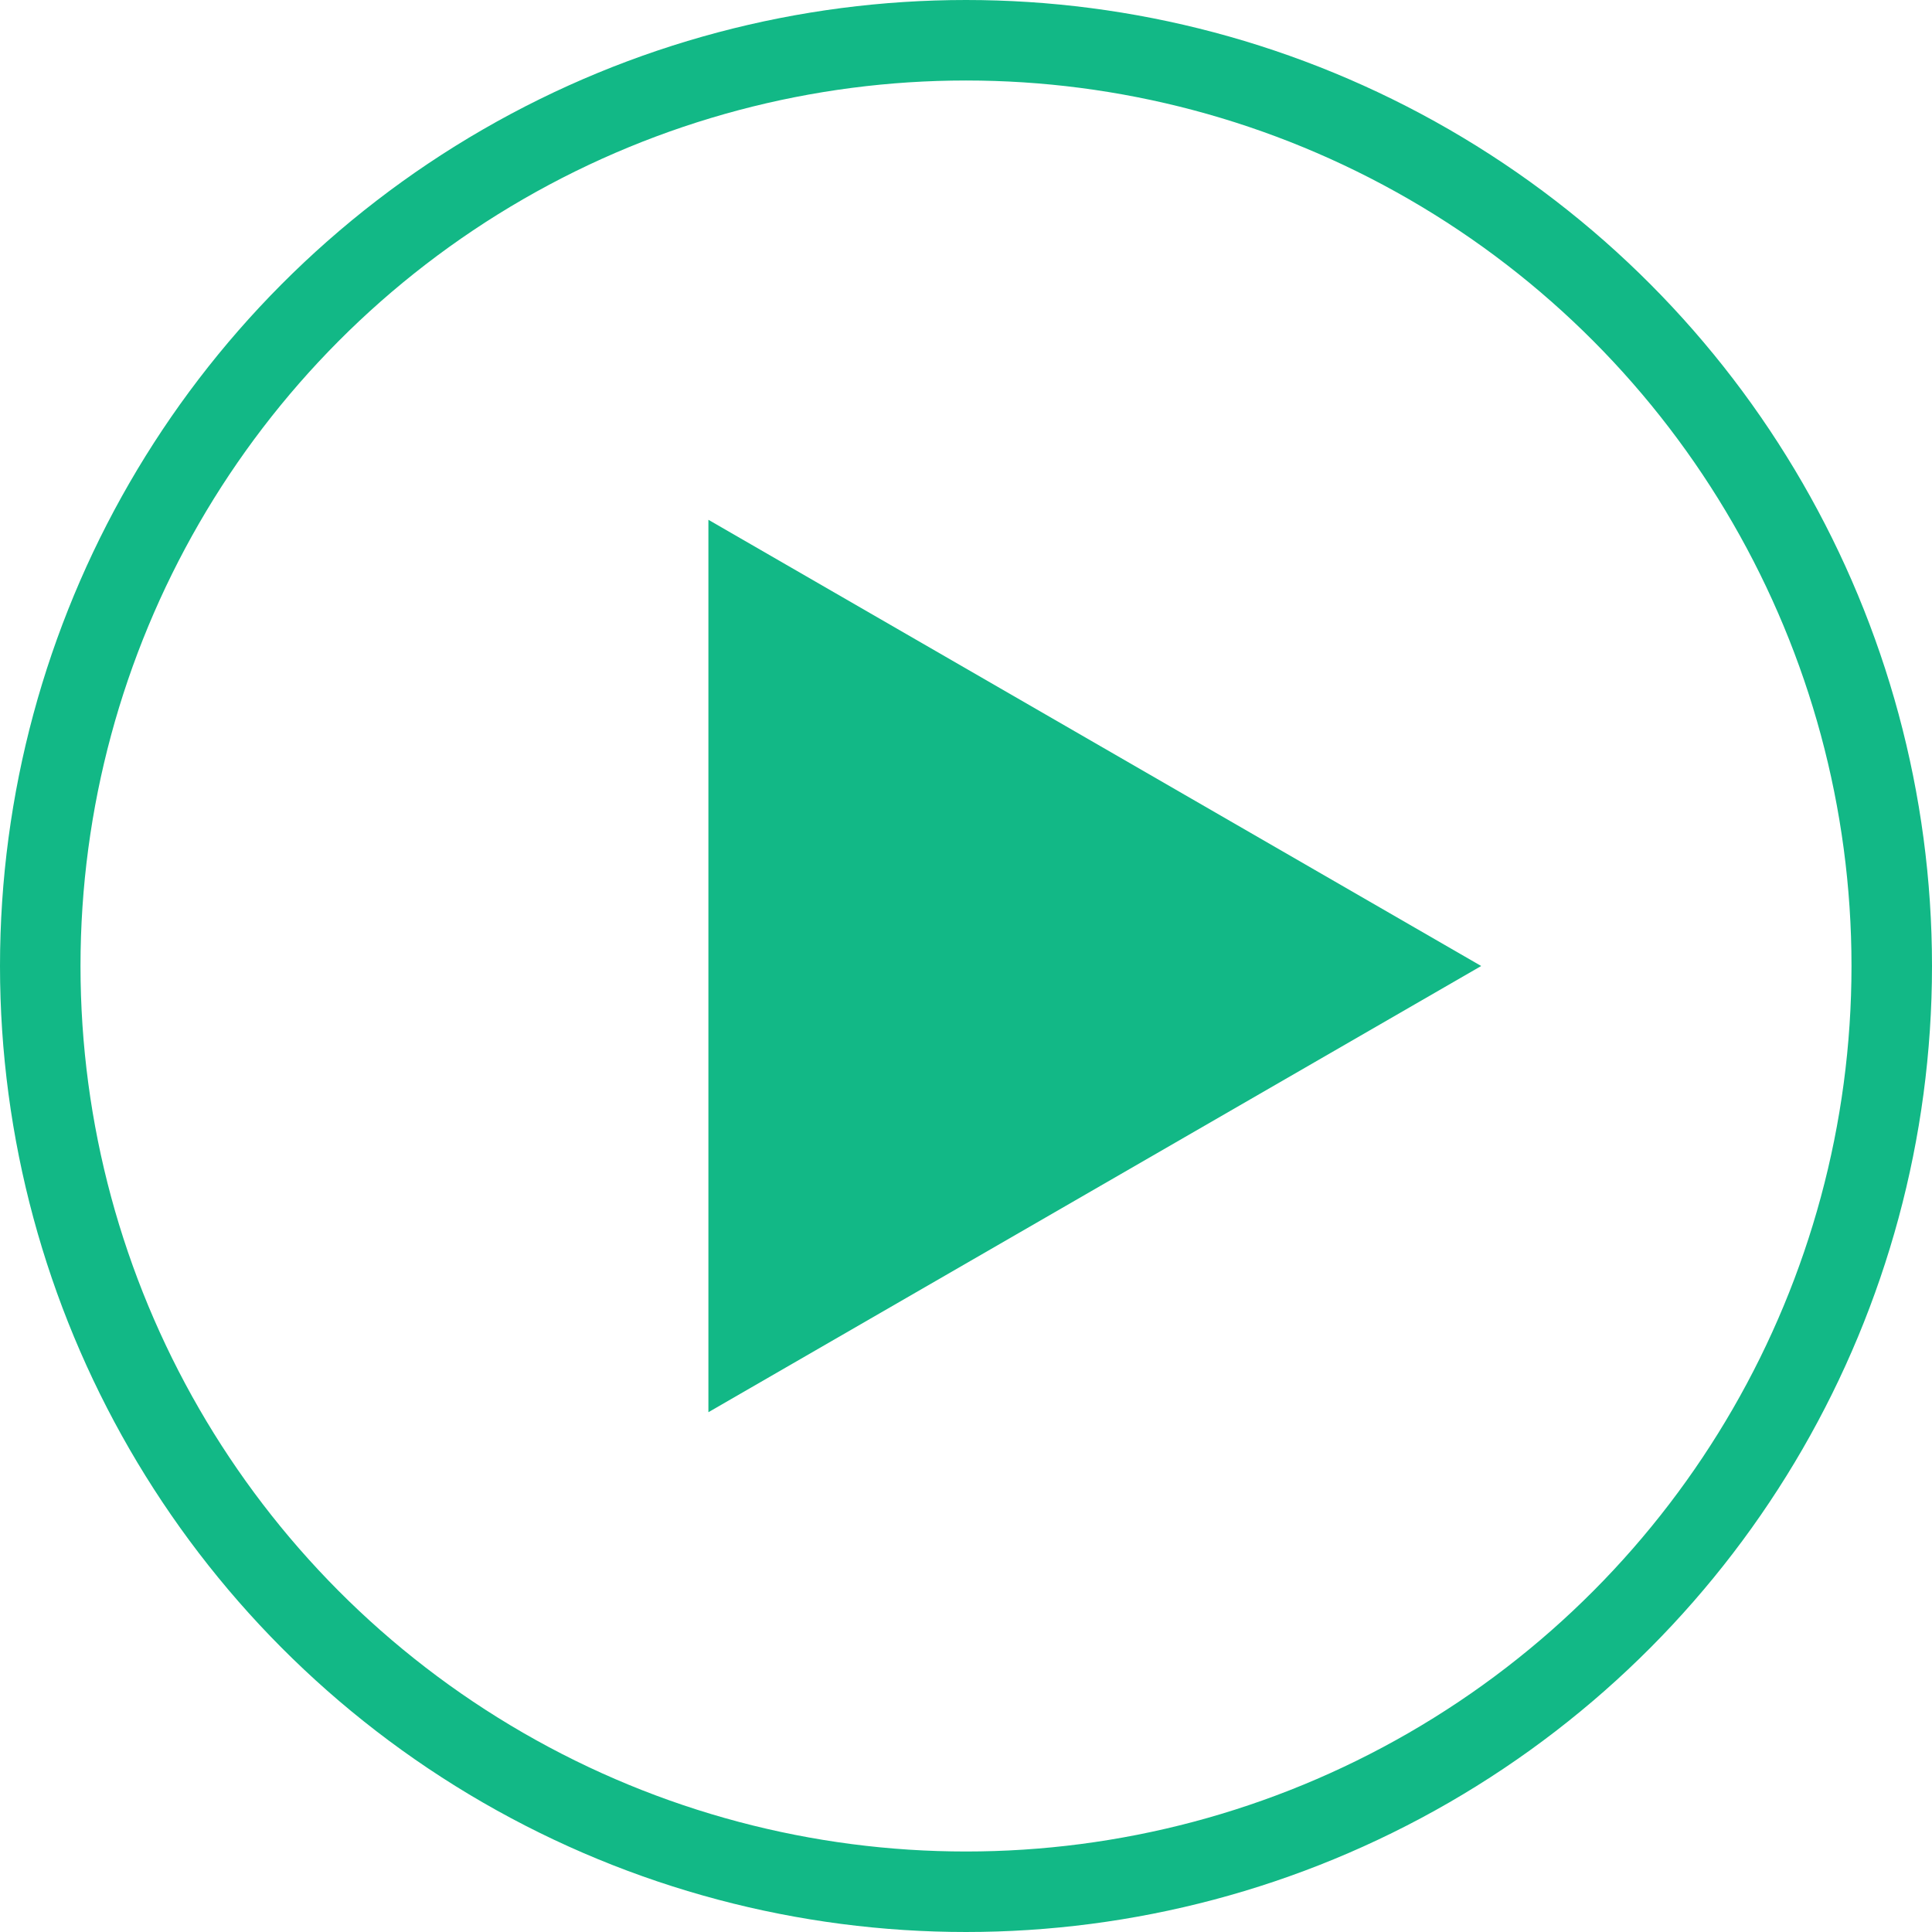 <svg width="24" height="24" viewBox="0 0 24 24" fill="none" xmlns="http://www.w3.org/2000/svg">
<circle cx="12" cy="12" r="11.5" stroke="#12B886"/>
<path d="M18.4 12L8.8 17.543L8.8 6.457L18.4 12Z" fill="#12B886"/>
</svg>

